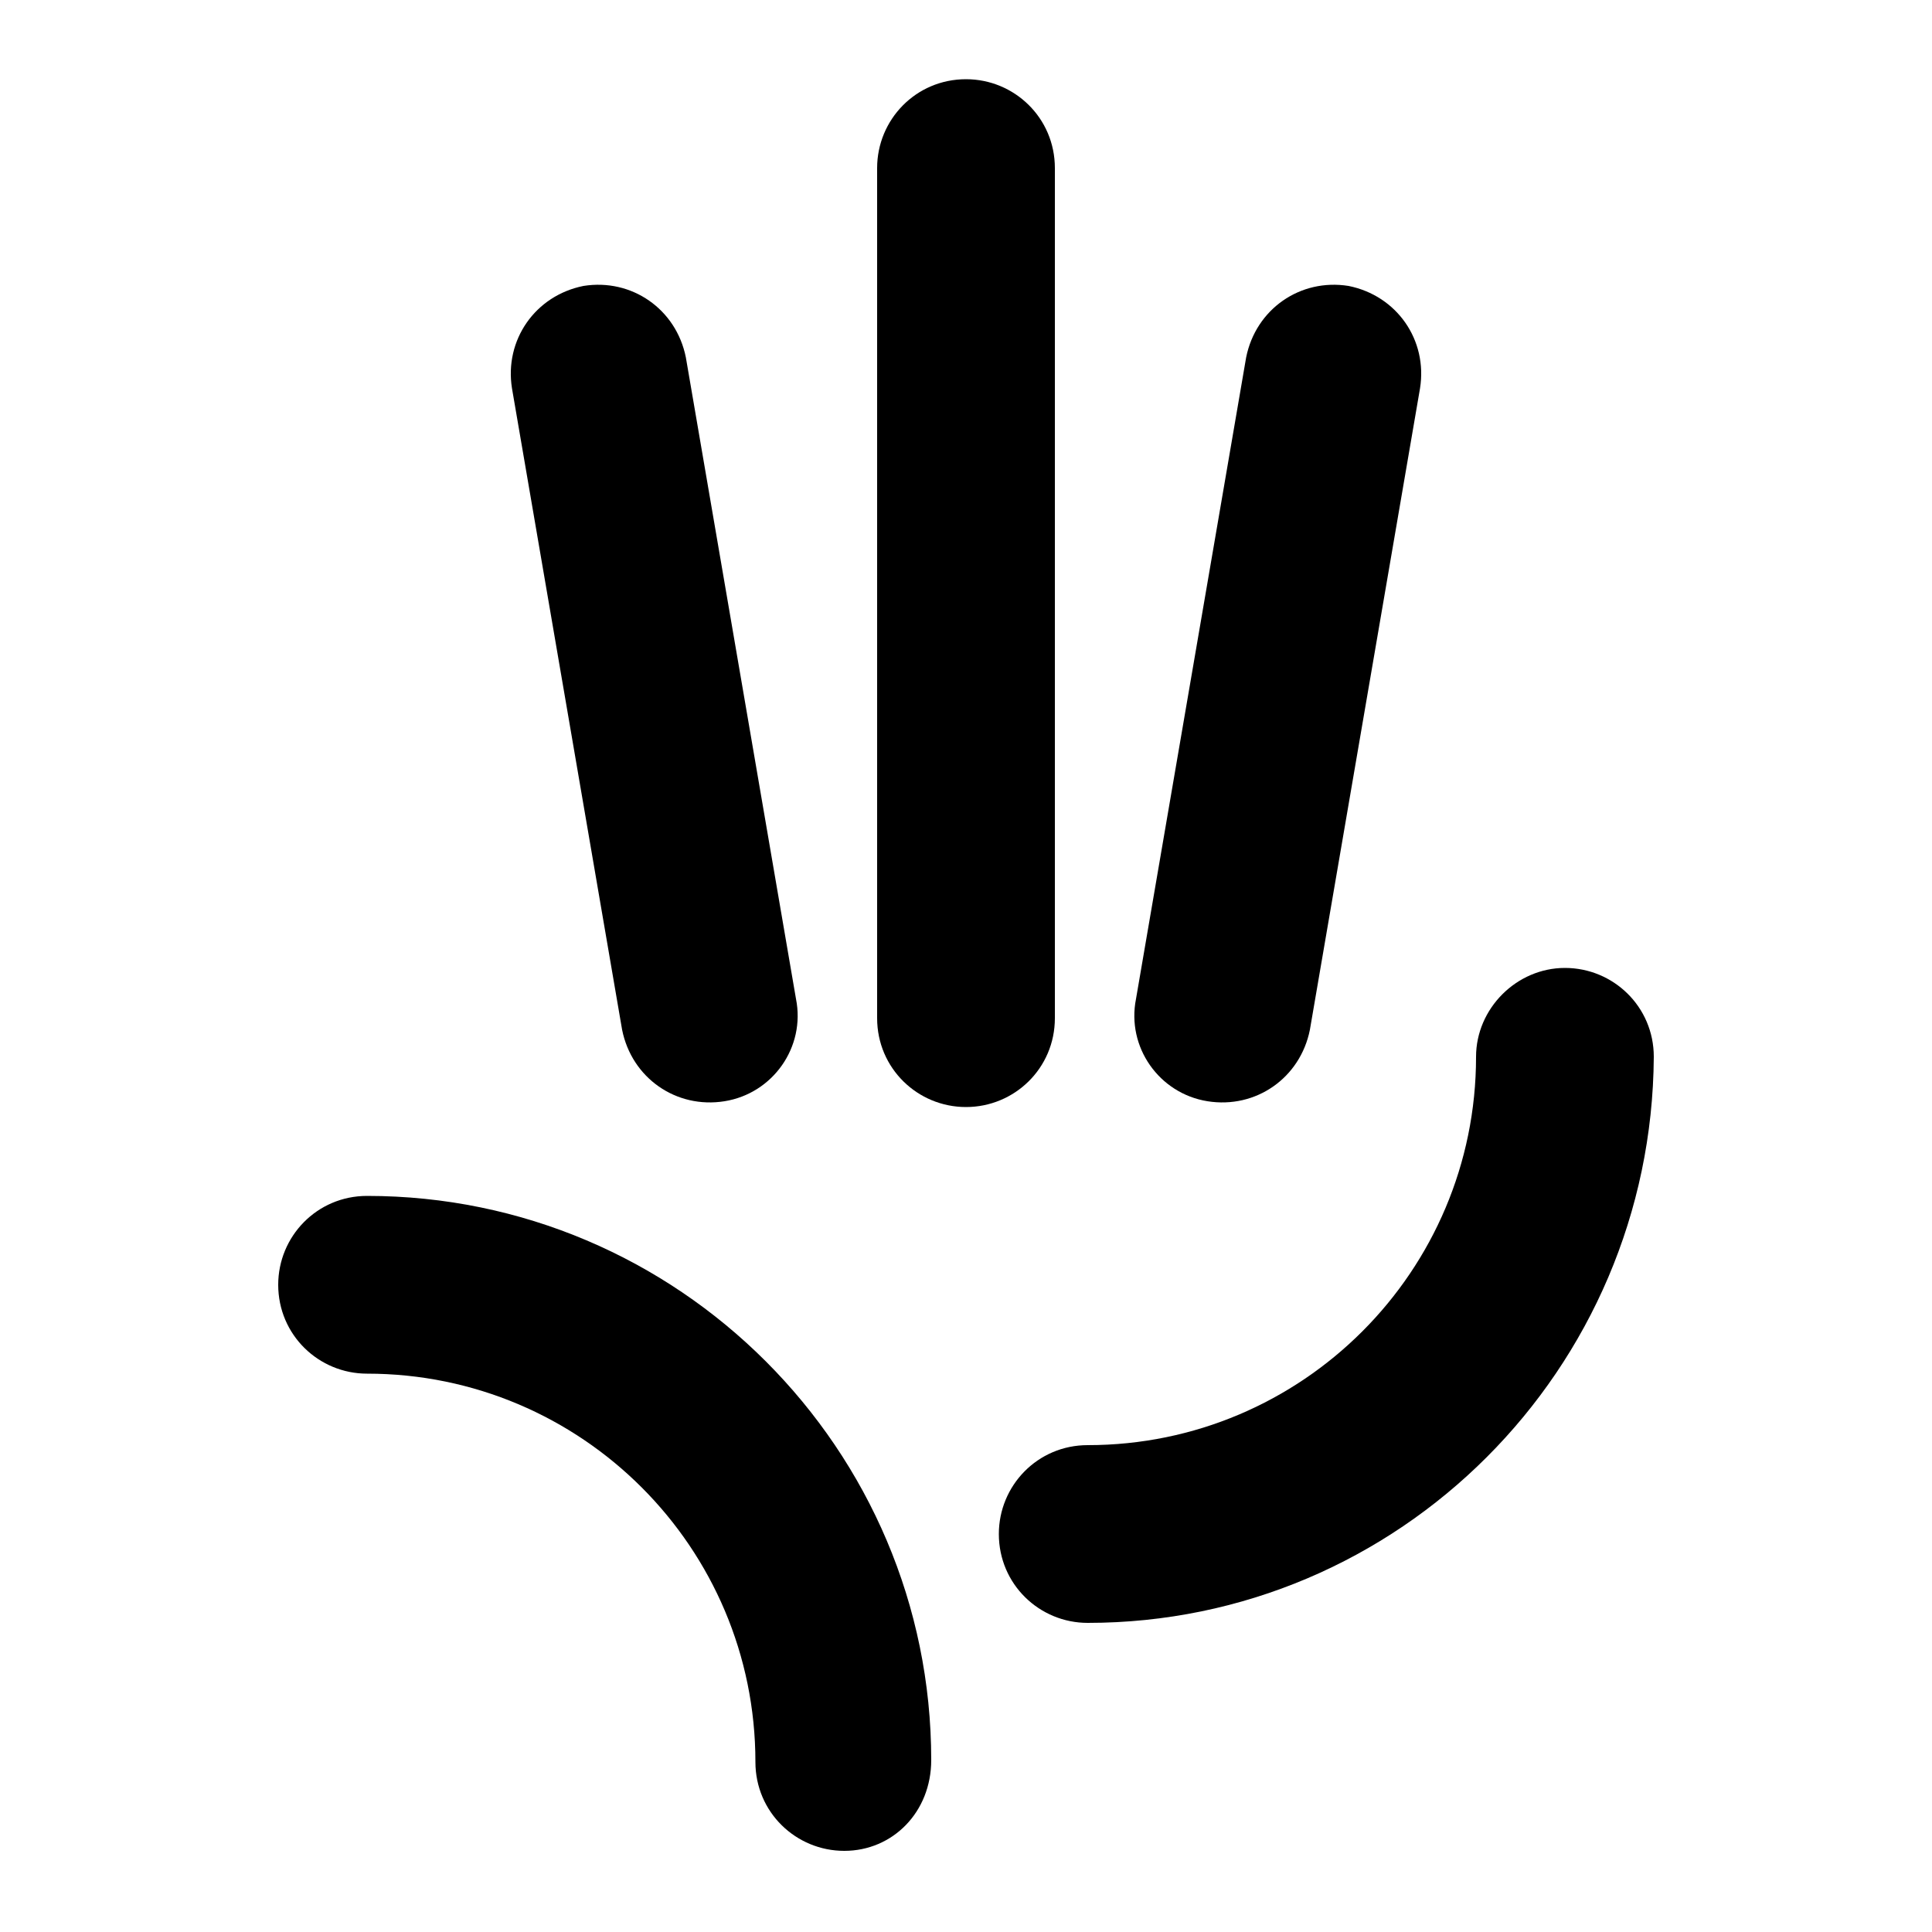 <?xml version="1.0" encoding="utf-8"?>
<!-- Generator: Adobe Illustrator 24.0.0, SVG Export Plug-In . SVG Version: 6.00 Build 0)  -->
<svg version="1.1" id="Layer_1" xmlns="http://www.w3.org/2000/svg" xmlns:xlink="http://www.w3.org/1999/xlink" x="0px" y="0px"
	 viewBox="0 0 100 100" style="enable-background:new 0 0 100 100;" xml:space="preserve">
<g>
	<path id="XMLID_5_" d="M50,57.3c-2.5,0-4.6-2-4.6-4.6v-44c0-2.5,2-4.6,4.6-4.6c2.5,0,4.6,2,4.6,4.6v44C54.6,55.3,52.5,57.3,50,57.3
		"/>
	<path id="XMLID_4_" d="M37.5,57c-2.5,0.4-4.8-1.2-5.3-3.7l-5.7-33.2c-0.4-2.5,1.2-4.8,3.7-5.3c2.5-0.4,4.8,1.2,5.3,3.7l5.7,33.2
		C41.7,54.2,40,56.6,37.5,57"/>
	<path id="XMLID_3_" d="M62.5,57c2.5,0.4,4.8-1.2,5.3-3.7l5.7-33.2c0.4-2.5-1.2-4.8-3.7-5.3c-2.5-0.4-4.8,1.2-5.3,3.7l-5.7,33.2
		C58.3,54.2,60,56.6,62.5,57"/>
	<path id="XMLID_2_" d="M56.3,84c-2.5,0-4.6-2-4.6-4.6c0-2.5,2-4.6,4.6-4.6c11.1,0,20.1-9,20.1-20.1c0-2.5,2.1-4.6,4.6-4.6
		c2.5,0,4.6,2,4.6,4.6C85.5,70.9,72.4,84,56.3,84"/>
	<path id="XMLID_1_" d="M43.7,95.8c-2.5,0-4.6-2-4.6-4.6c0-11.1-9-20.1-20.1-20.1c-2.5,0-4.6-2-4.6-4.6c0-2.5,2-4.6,4.6-4.6
		c16.1,0,29.2,13.1,29.2,29.2C48.2,93.8,46.2,95.8,43.7,95.8"/>
</g>
</svg>
